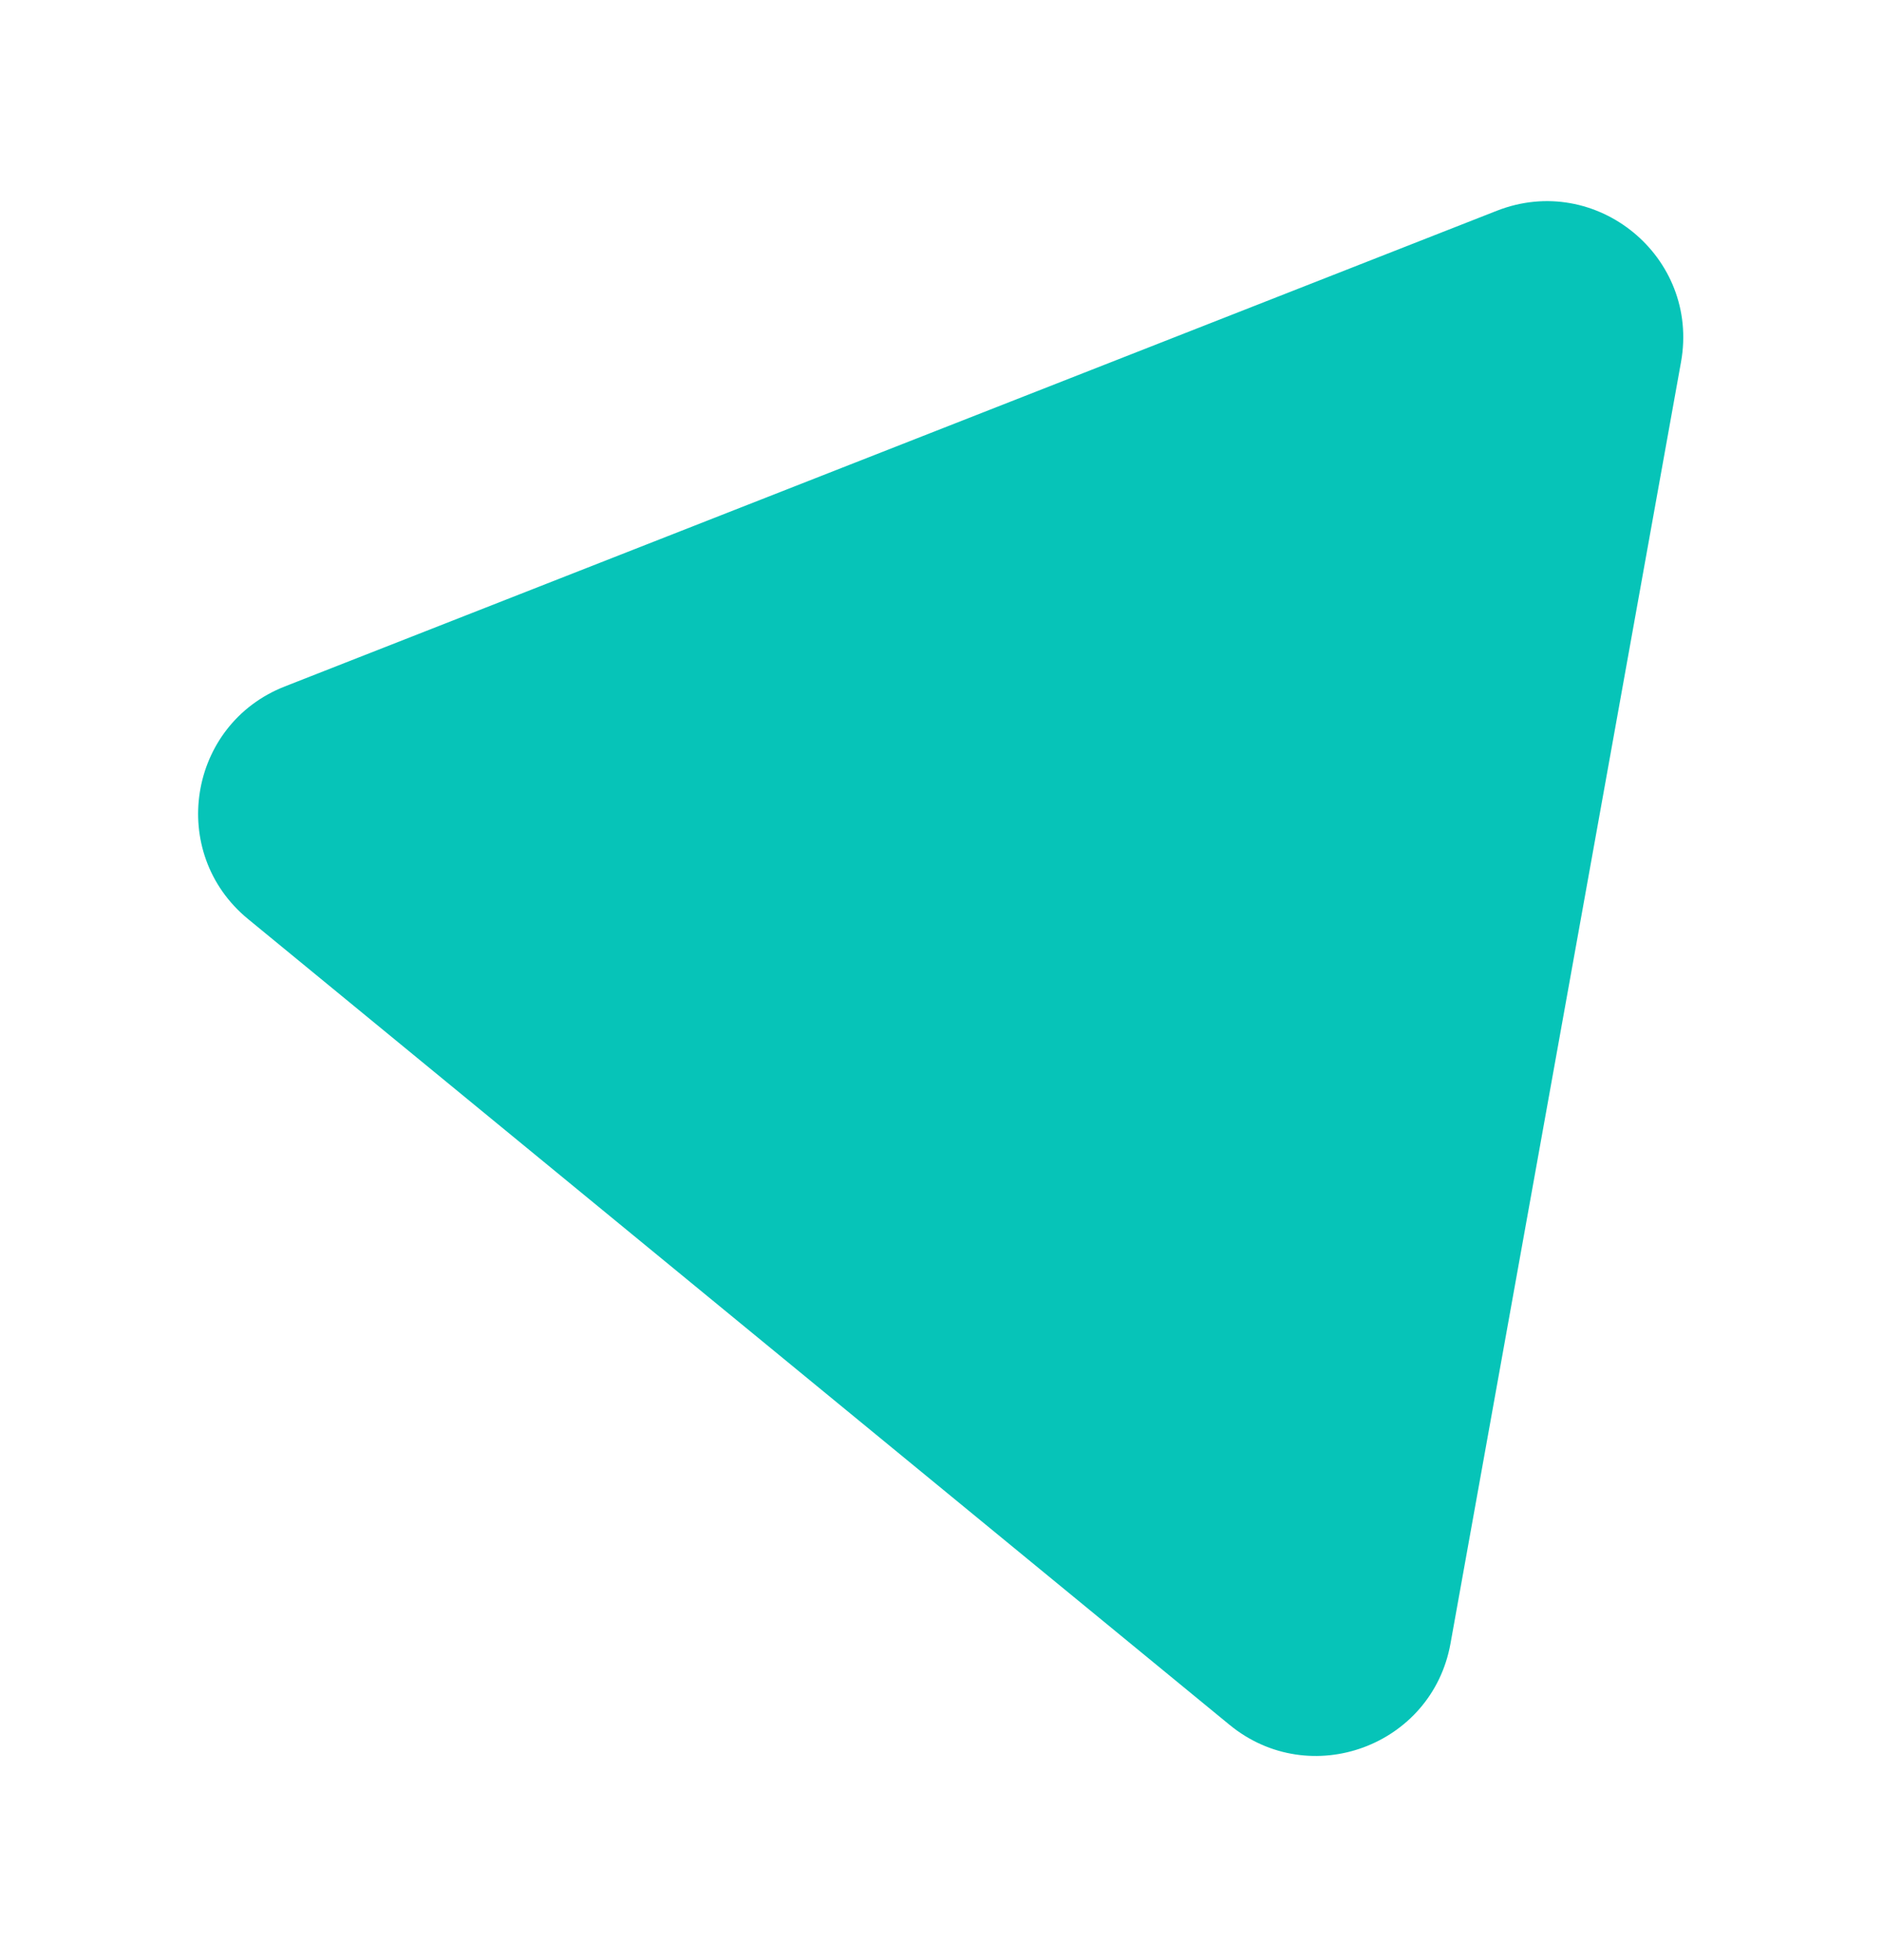 <svg xmlns="http://www.w3.org/2000/svg" width="193" height="201" fill="none" viewBox="-20 -20 193 201"><path fill="#06C4B8" fill-rule="evenodd" d="M133.497 1.618C143.693 -2.384 154.329 6.348 152.389 17.131L128.75 148.567C126.858 159.088 114.351 163.692 106.09 156.909L5.437 74.261C-2.824 67.478 -0.745 54.312 9.205 50.407L133.497 1.618Z" clip-rule="evenodd" filter="url(#shadow)"/><filter id="shadow" width="200%" height="200%" x="-50%" y="-50%"><feOffset dx="0" dy="0" in="SourceGraphic" result="offOut"/><feGaussianBlur in="offOut" result="blurOut" stdDeviation="10"/><feBlend in="SourceGraphic" in2="blurOut" mode="normal"/></filter></svg>